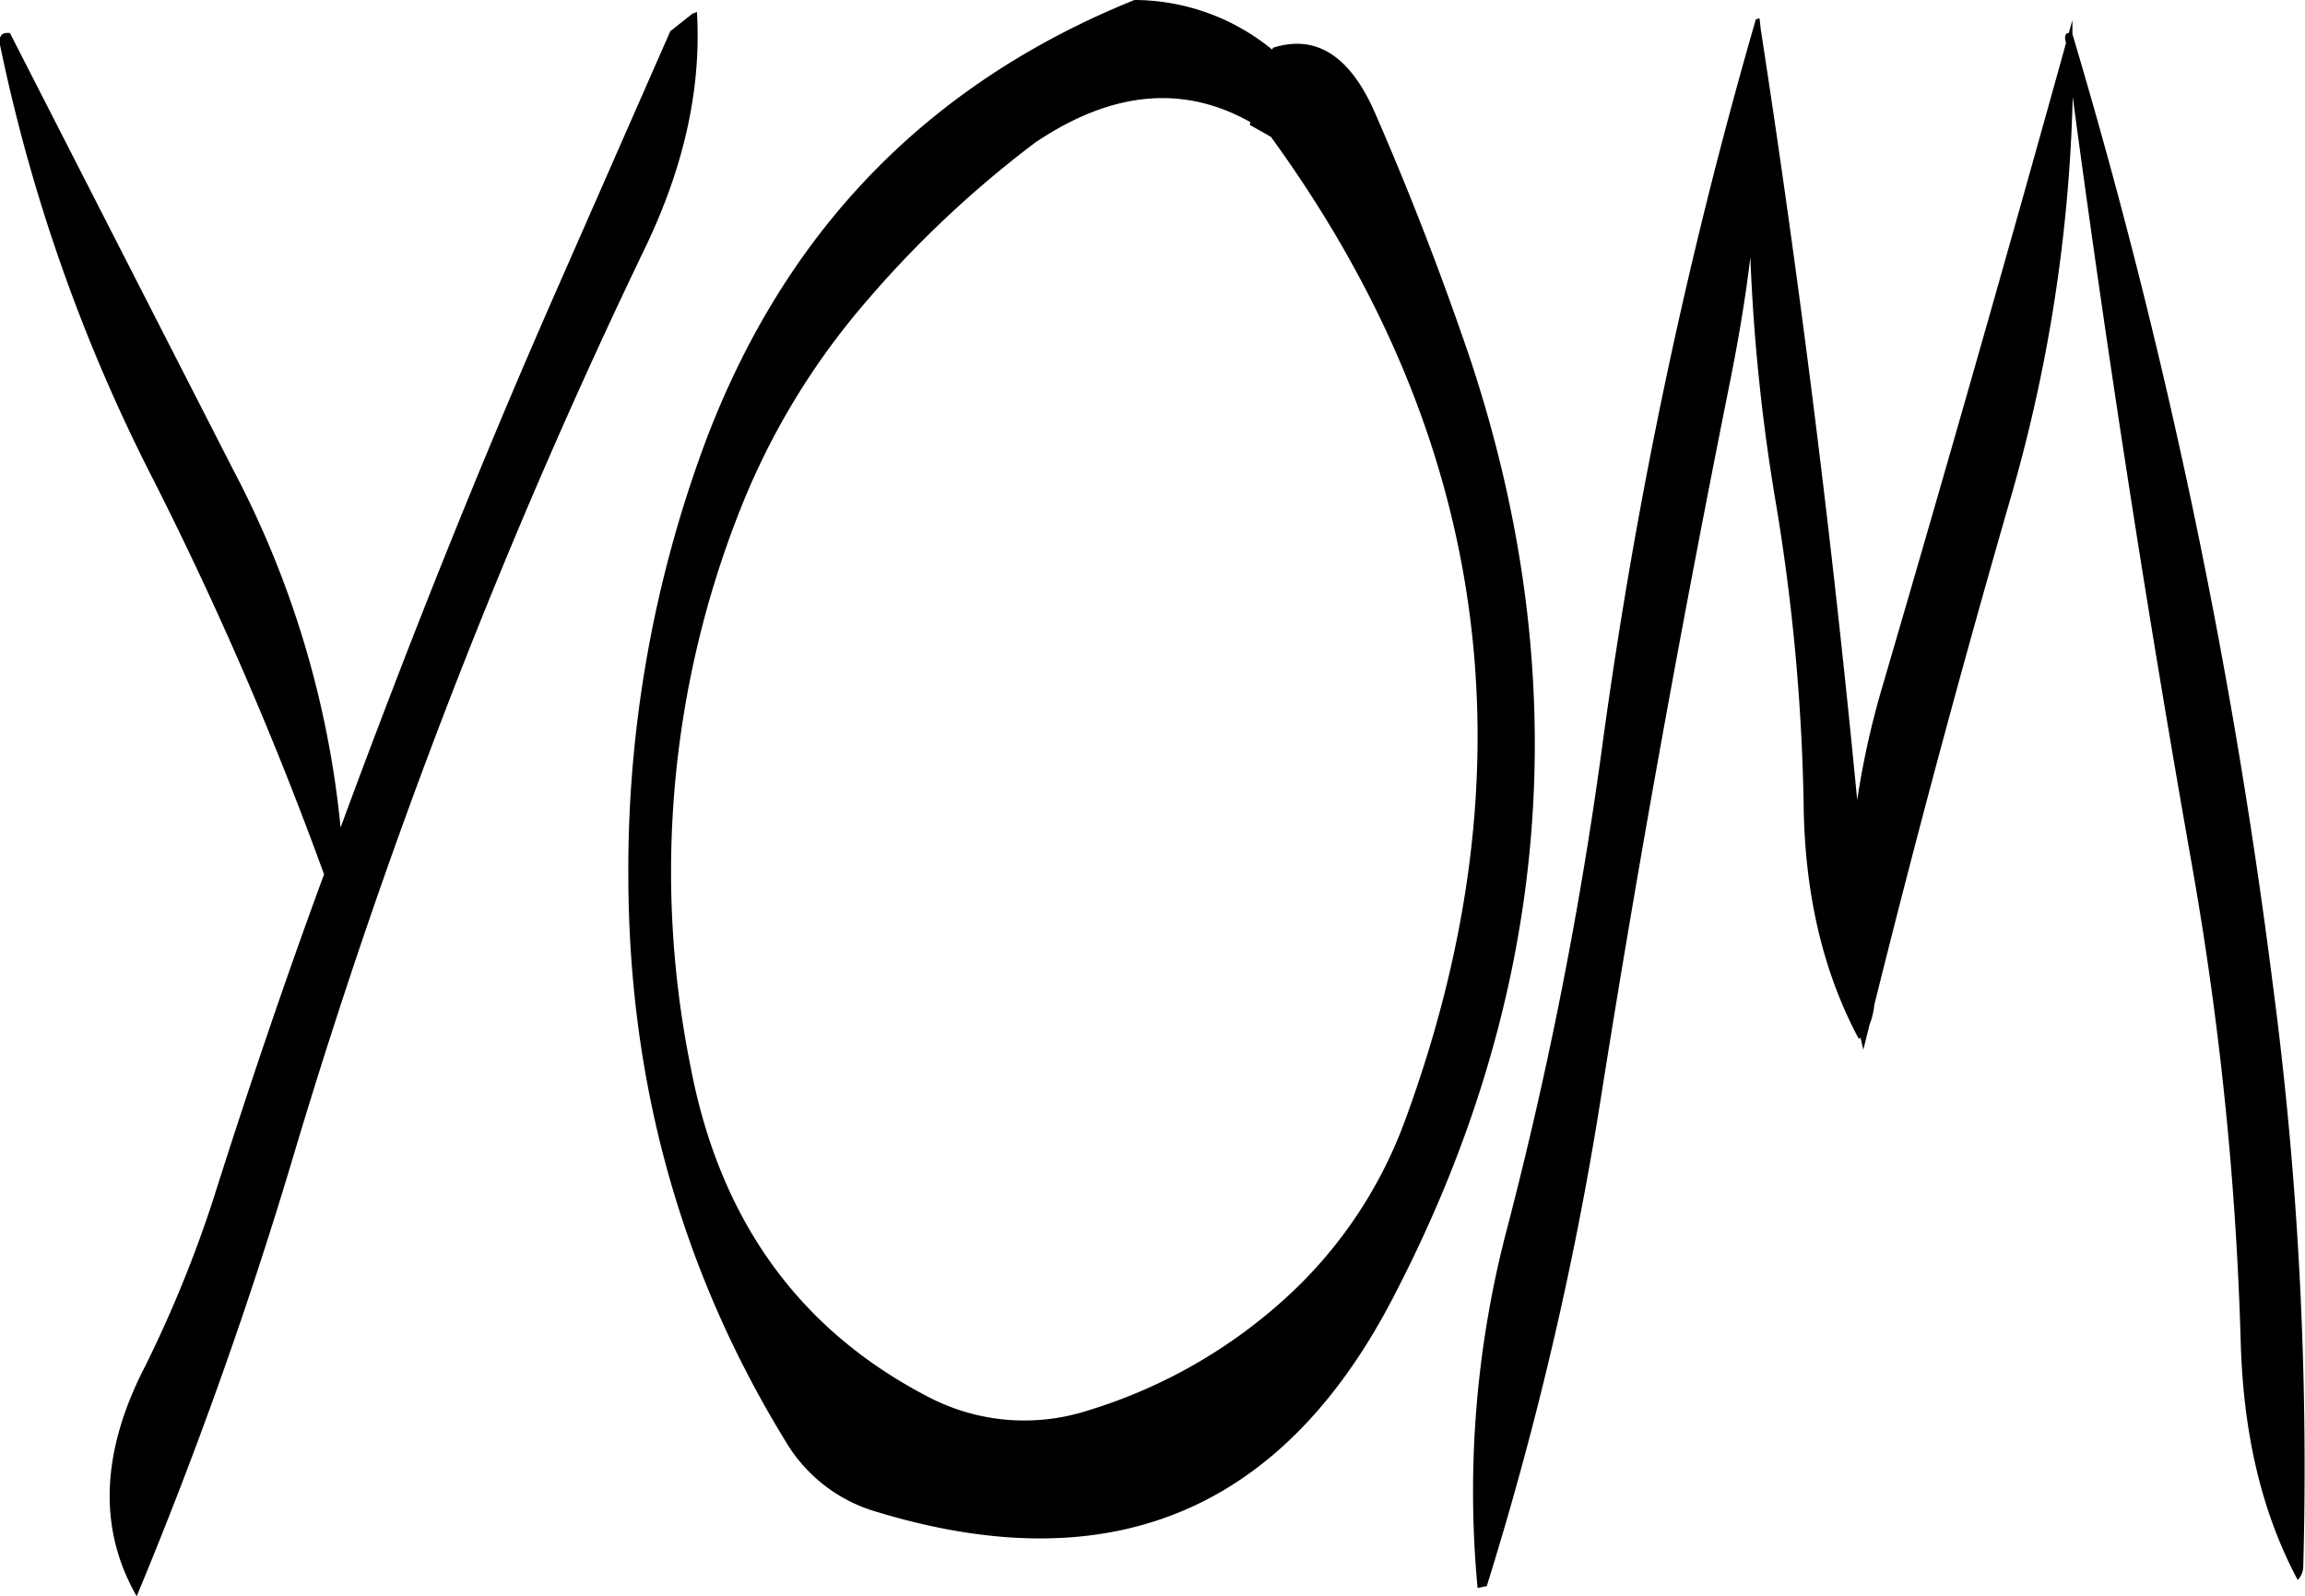 <svg id="Layer_1" data-name="Layer 1" xmlns="http://www.w3.org/2000/svg" viewBox="0 0 301.17 208.56"><defs><style>.cls-1{fill-rule:evenodd;}</style></defs><path class="cls-1" d="M319.92,200.52a28.5,28.5,0,0,0-18-6.48c-27,10.92-45.6,30.12-56,57.6A160,160,0,0,0,235.8,309q.18,40.14,20.52,73.32a20.37,20.37,0,0,0,11.88,9.24c30.36,9.24,52.68.12,67.2-27.36q31.5-59.94,10.32-123.48c-3.72-10.92-7.8-21.48-12.36-31.92-3.24-7.44-7.68-10.32-13.32-8.52ZM317,210.36l2.76,1.56q43,59.22,17.52,128.52a58.52,58.52,0,0,1-16.08,23.64,67.67,67.67,0,0,1-25.44,14.28,27.07,27.07,0,0,1-20.76-1.8q-25.38-13.14-31.08-43.2a128.46,128.46,0,0,1,6.6-73,94.87,94.87,0,0,1,16.32-26.88A139.7,139.7,0,0,1,289,212.64c10-6.72,19.32-7.56,28.08-2.64Zm-75.72-12.24-14.76,33.6c-10.2,23.16-19.56,46.68-28.32,70.44a126.47,126.47,0,0,0-14-46.68L155,198.36c-1.08-.12-1.44.36-1.32,1.44a224,224,0,0,0,20.16,57.12,467.17,467.17,0,0,1,22.2,51.36c-5.16,14-10,28.32-14.52,42.6a161.79,161.79,0,0,1-8.88,21.72c-5.76,11.16-6.12,21.24-1.08,30a583.79,583.79,0,0,0,20.64-58.08,805.62,805.62,0,0,1,45.84-118.2c5-10.44,7.32-20.64,6.72-30.72l-.6.24Zm142.32-1.68-.48.12a663,663,0,0,0-20,94.44,536.07,536.07,0,0,1-12.36,63,134.9,134.9,0,0,0-4,47.52l1.2-.24a449.61,449.61,0,0,0,14.88-63.6c5-31.56,10.68-62.76,16.92-93.84,1.08-5.4,2-10.8,2.64-16.2a249.71,249.71,0,0,0,3.36,32.28,266.27,266.27,0,0,1,3.6,39c.12,11.88,2.52,22.08,7.2,30.84l.24-.12.36,1.56.84-3.36a9.62,9.62,0,0,0,.6-2.52q8.1-32.58,17.64-65.64a205.78,205.78,0,0,0,8.28-53q6.66,49.86,15.48,99.84a427.93,427.93,0,0,1,6.48,63.12c.36,11.88,2.76,22.08,7.44,30.84a2.59,2.59,0,0,0,.72-1.68,481.47,481.47,0,0,0-4-76.32,776.24,776.24,0,0,0-26.16-124v-1.8l-.48,1.68c-.36,0-.48.24-.48.72l.12.6Q412.2,240.9,399.6,283.92a110.79,110.79,0,0,0-3.24,14.64Q391.5,248,383.76,197.88Z" transform="translate(-153.7 -194.04)"/></svg>